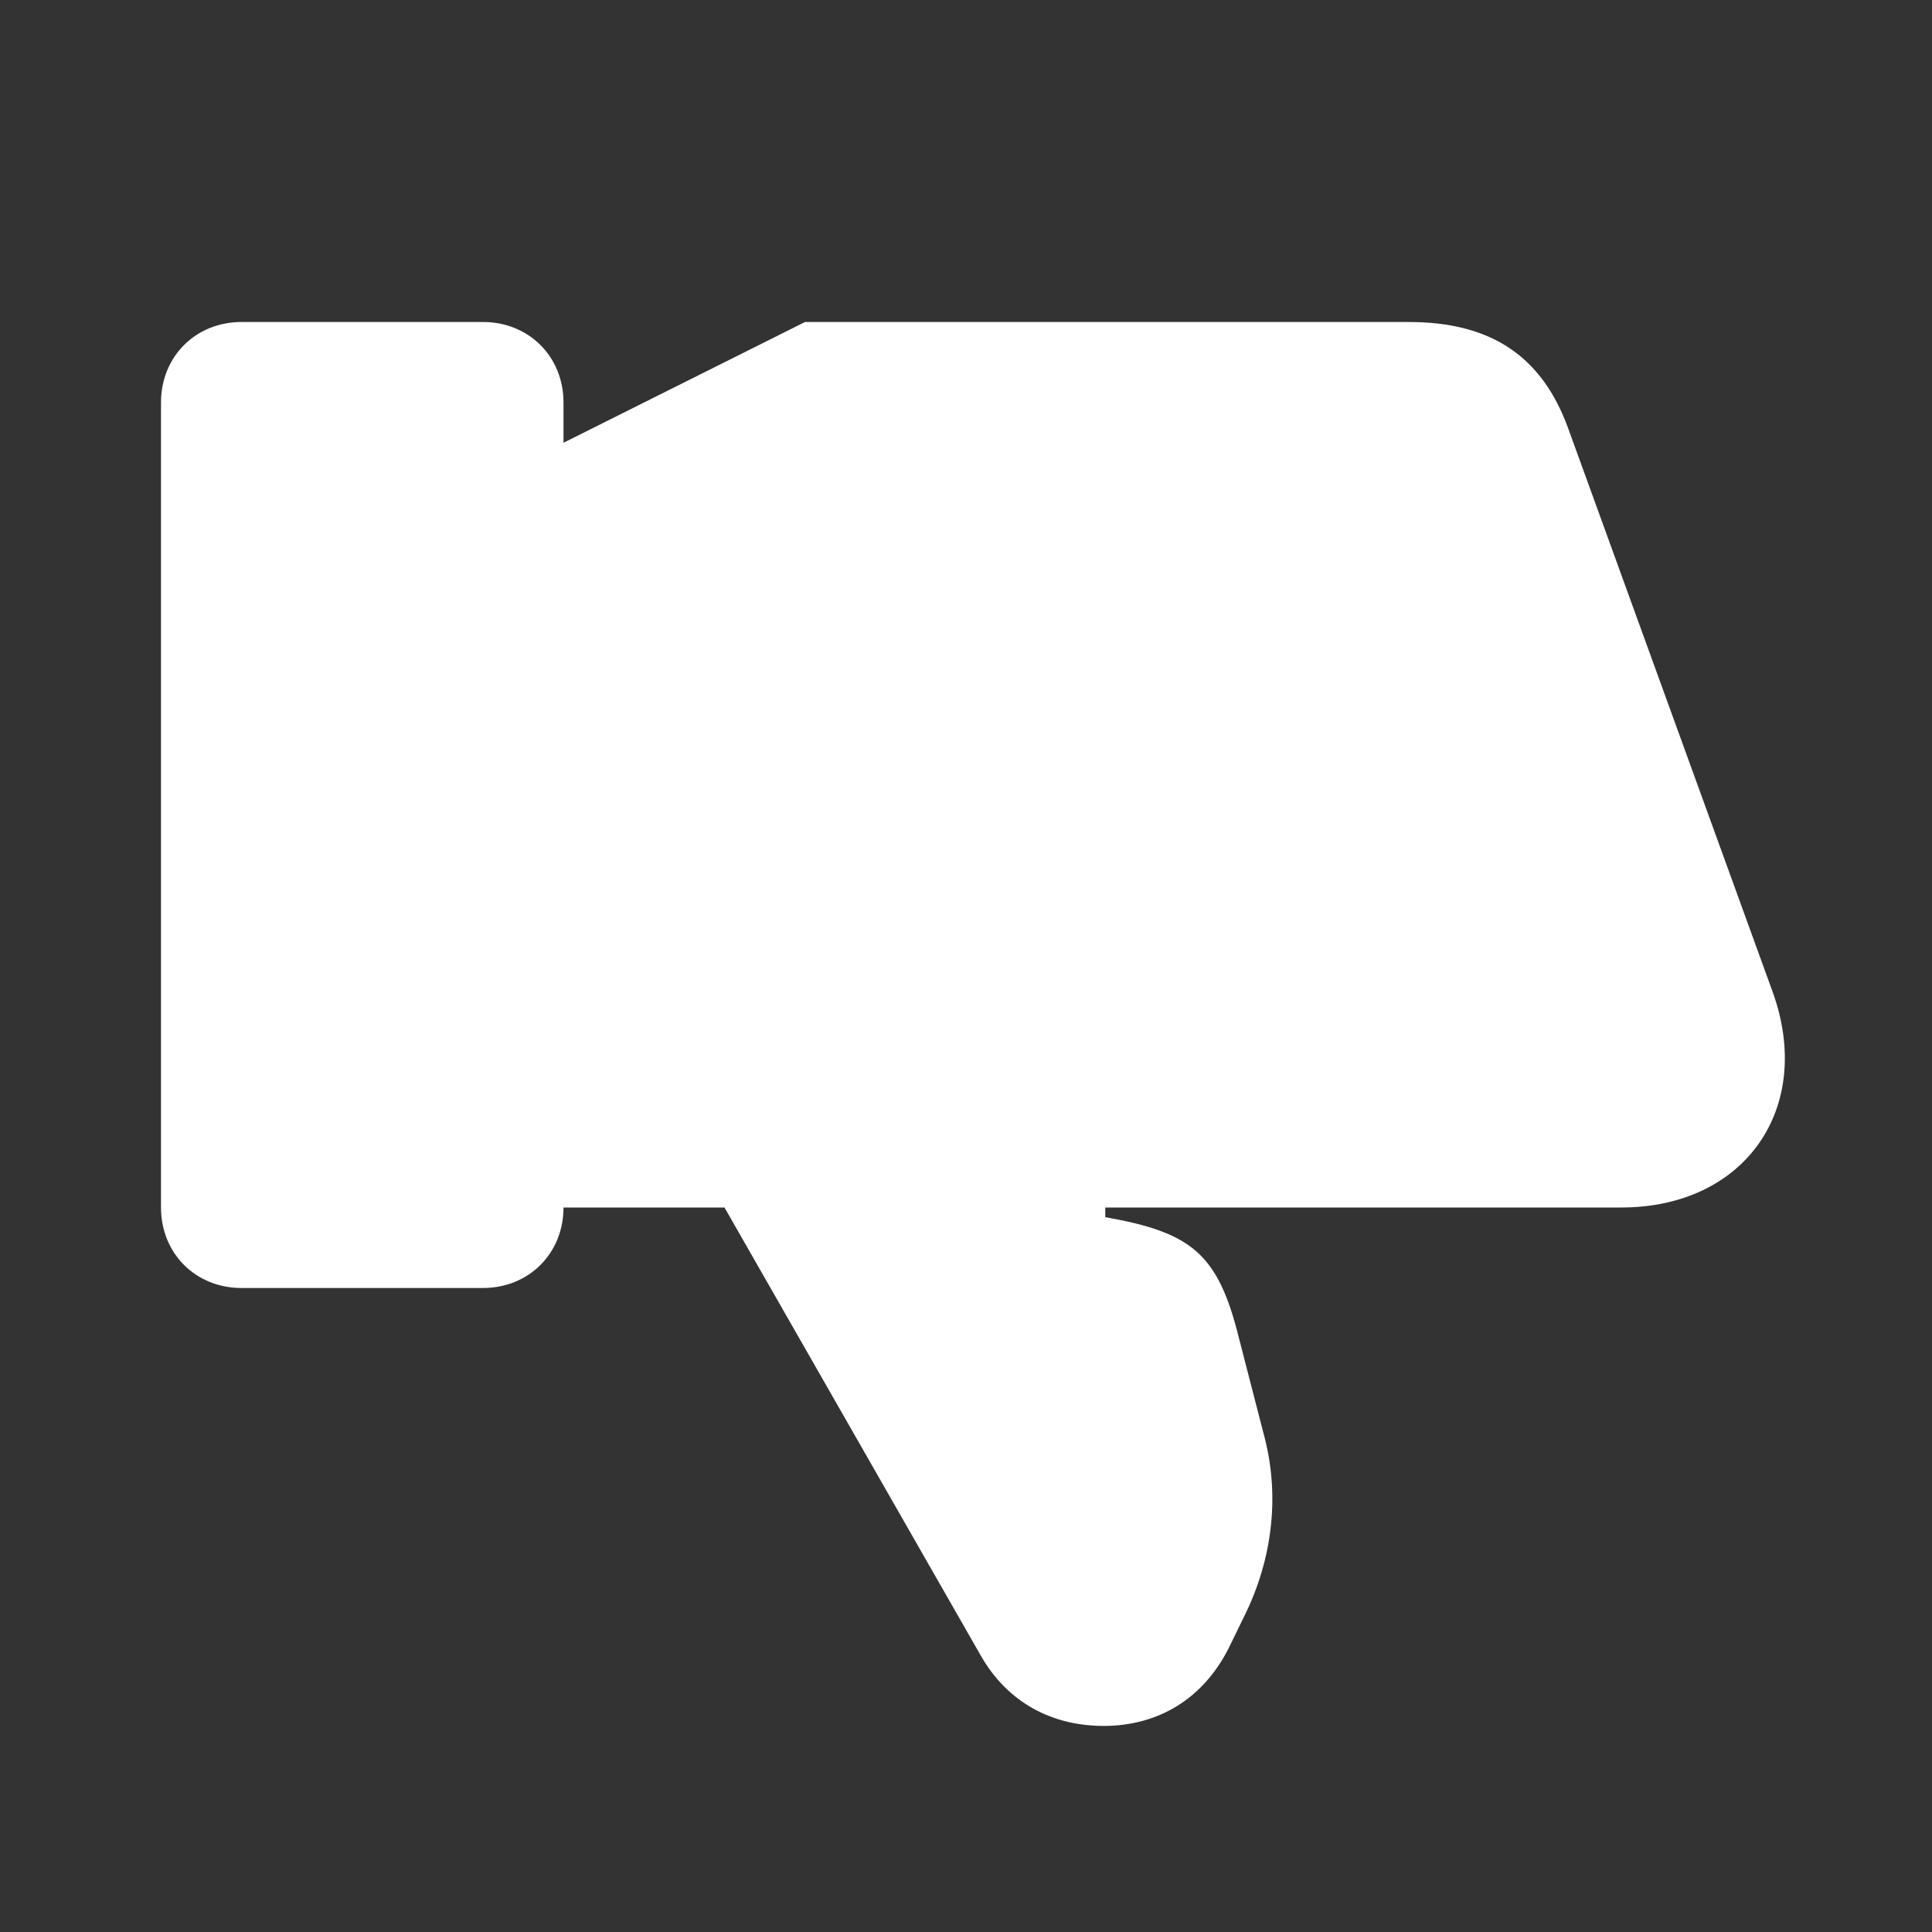 <svg width="24" height="24" viewBox="0 0 24 24" fill="none" xmlns="http://www.w3.org/2000/svg">
<rect x="0" y="0" width="24" height="24" fill="#333333" stroke="none"/>
<path d="M13.73 15H20.14C21.68 15 22.54 13.76 22.02 12.32L19.48 5.32C19.16 4.44 18.54 4 17.5 4H10L7 5.5V5C7 4.43 6.57 4 6 4H3C2.43 4 2 4.43 2 5V15C2 15.57 2.43 16 3 16H6C6.57 16 7 15.57 7 15H9L12.18 20.56C12.52 21.16 13.08 21.44 13.71 21.44C14.38 21.44 14.94 21.11 15.26 20.48L15.47 20.05C15.8 19.37 15.9 18.6 15.71 17.86L15.39 16.62C15.13 15.57 14.8 15.31 13.73 15.12V15Z" fill="white"/>
</svg>
